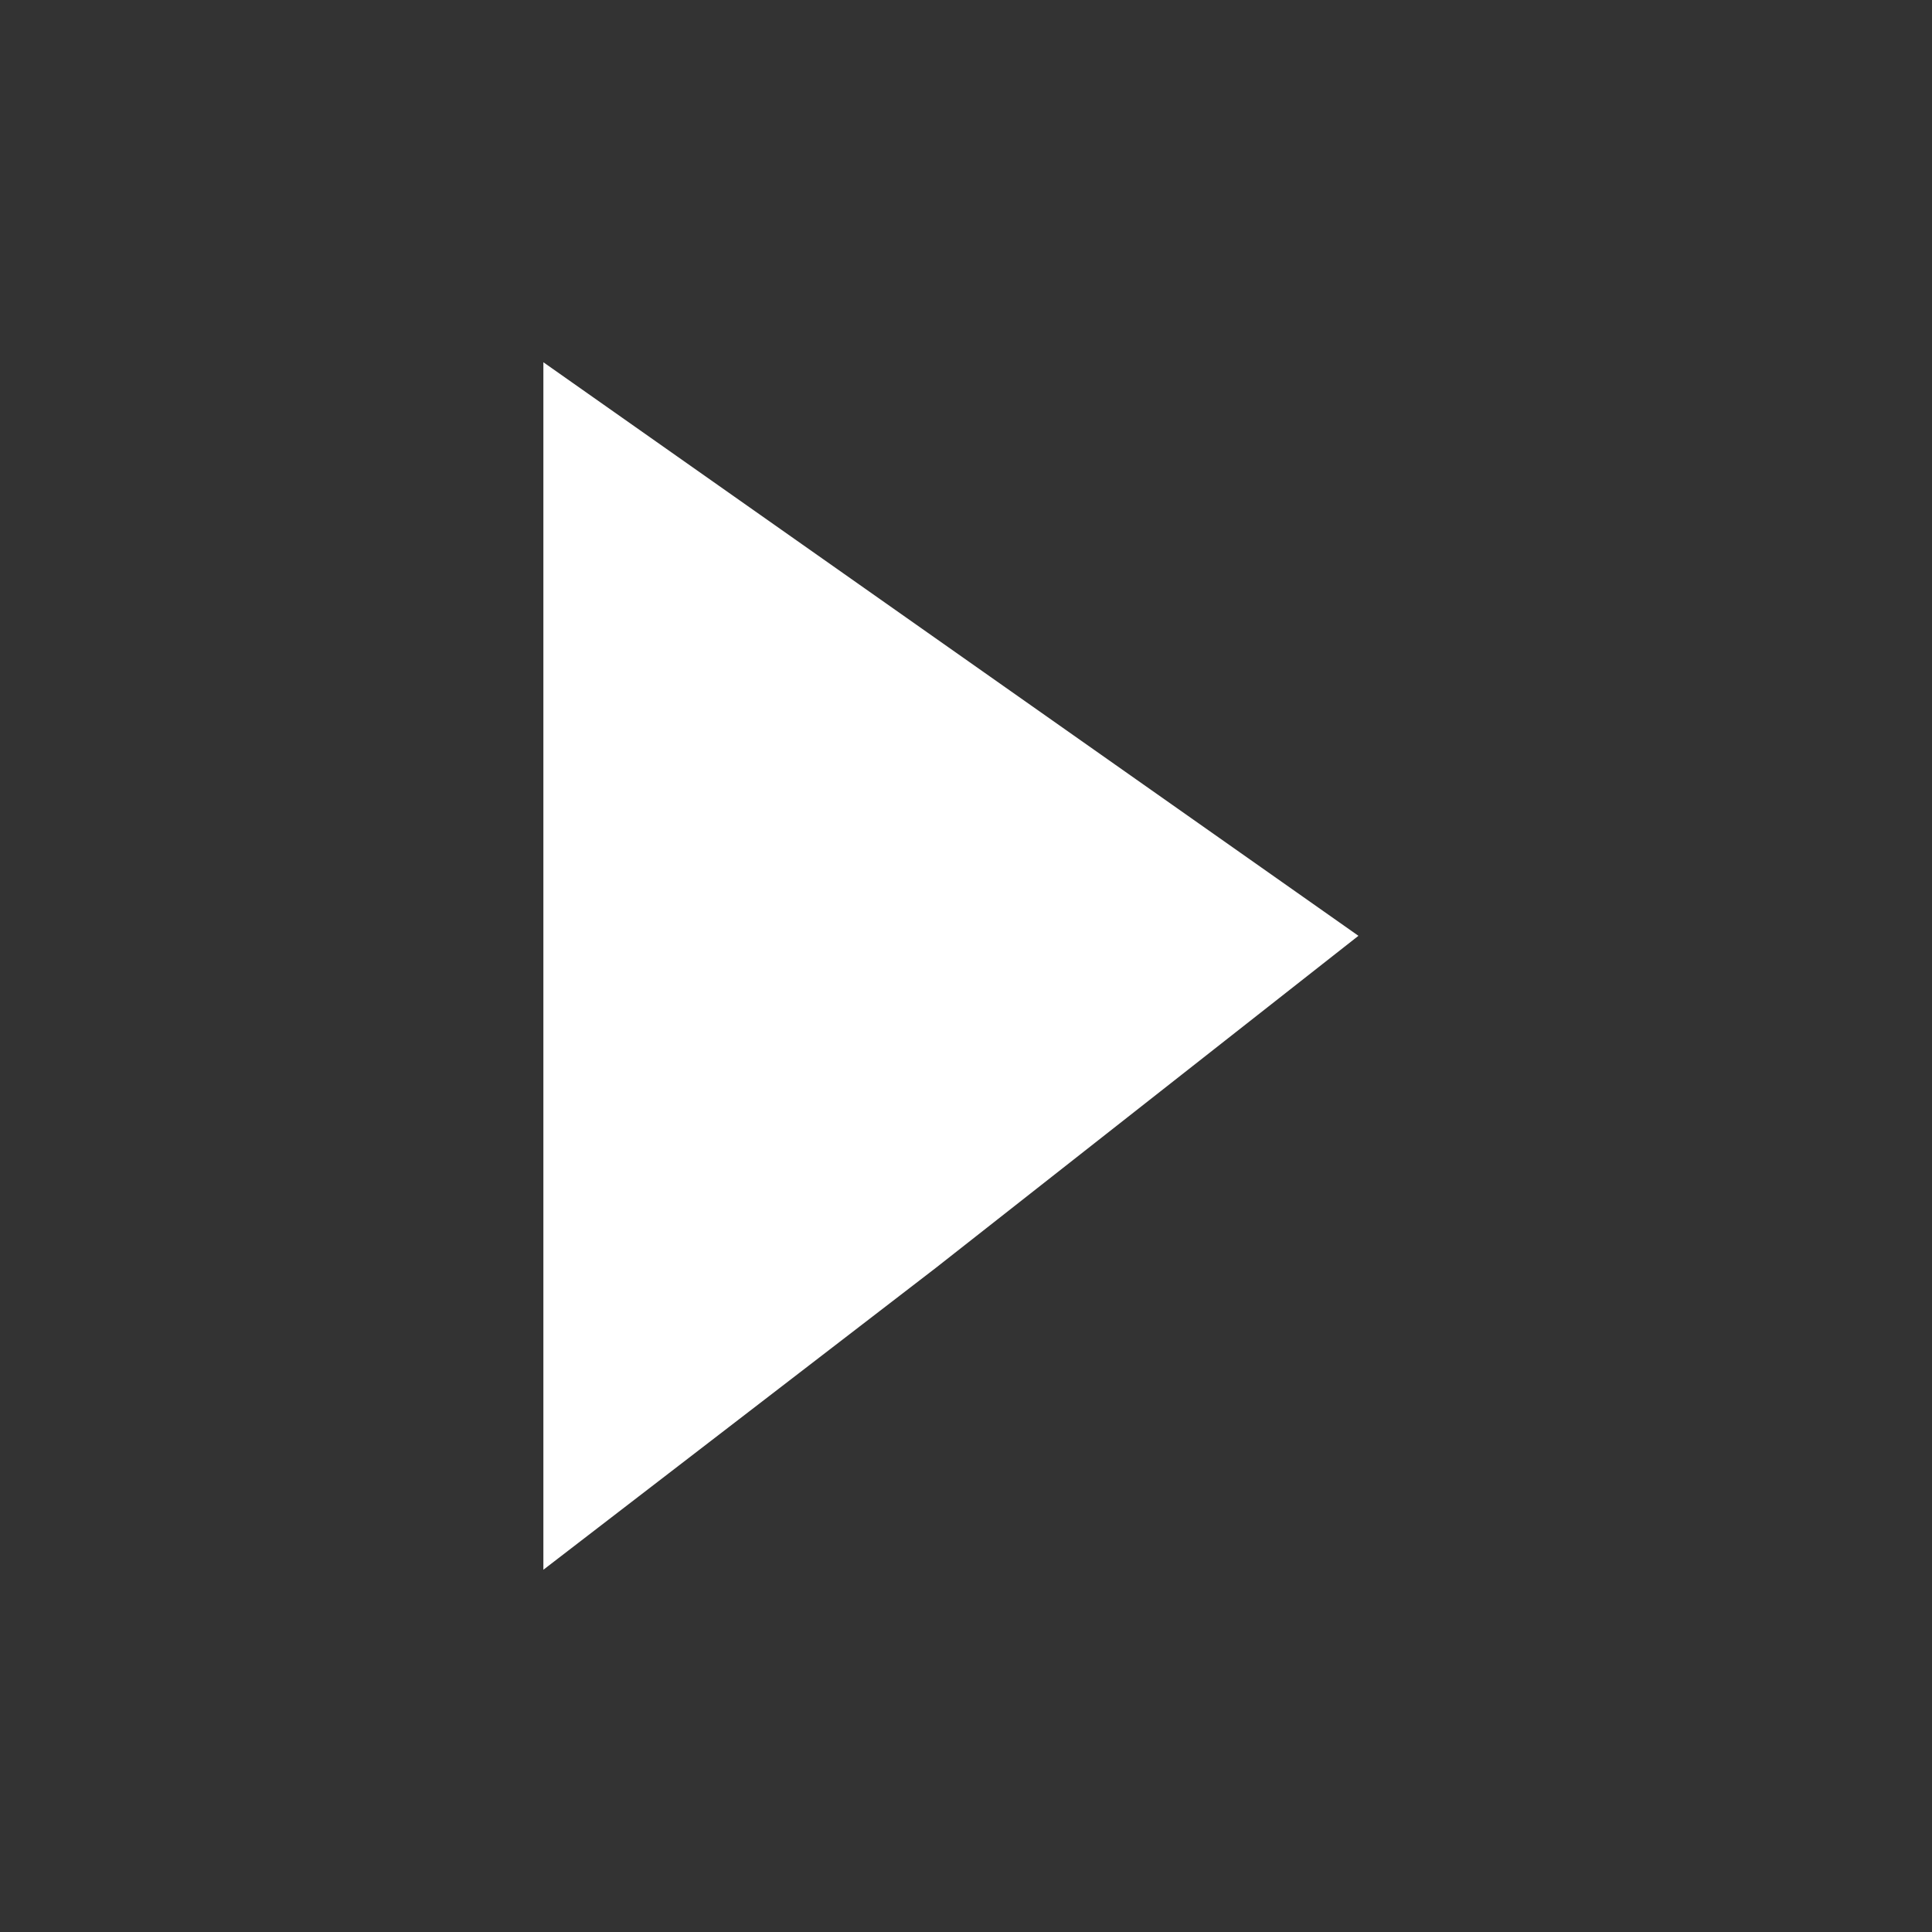 <?xml version="1.0" encoding="utf-8"?>
<svg width="64" height="64" viewBox="0 0 64 64" 
	xmlns="http://www.w3.org/2000/svg">
	<rect x="0" y="0" width="64" height="64" fill="#333333" stroke="none"/>
	<g>
		<polygon fill="#fff" 
			points="18 52 31 42 45 31 18 12"/>
	</g>
</svg>